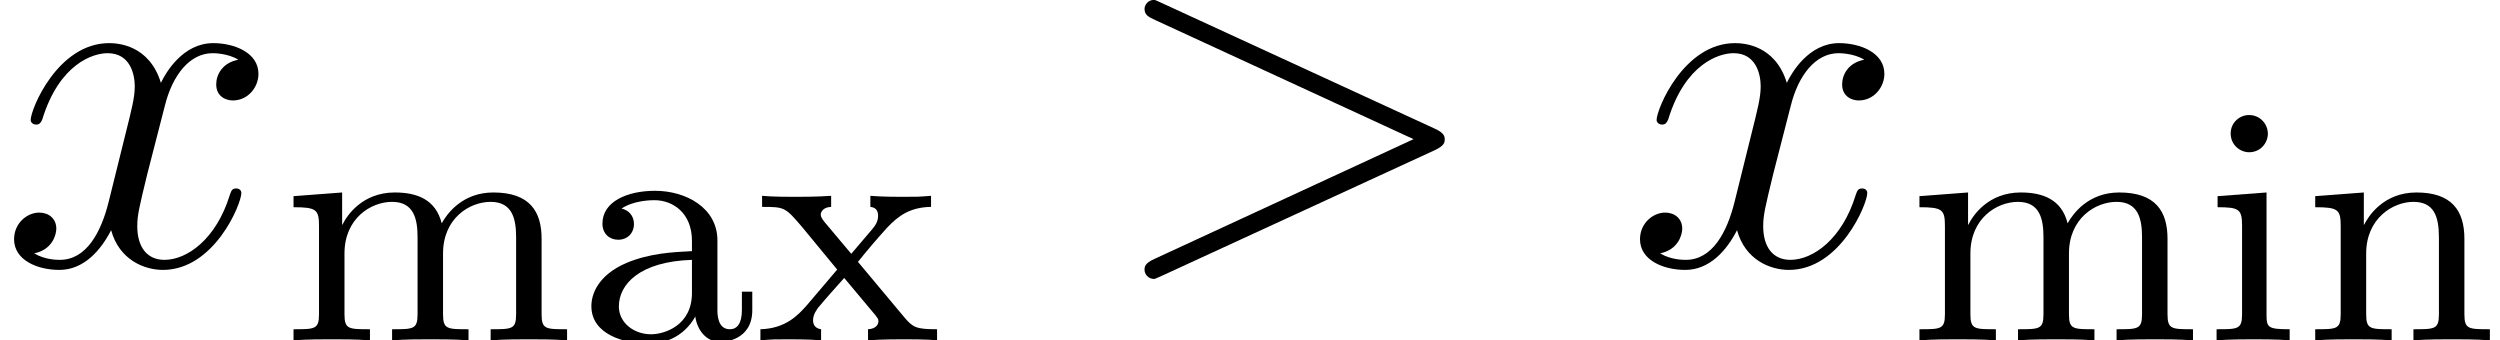 <?xml version='1.0' encoding='ISO-8859-1'?>
<!DOCTYPE svg PUBLIC "-//W3C//DTD SVG 1.1//EN" "http://www.w3.org/Graphics/SVG/1.1/DTD/svg11.dtd">
<!-- This file was generated by dvisvgm 1.2.2 (x86_64-pc-linux-gnu) -->
<!-- Thu Nov  8 14:29:37 2018 -->
<svg height='8.09pt' version='1.1' viewBox='0 -6.296 59.423 8.09' width='59.423pt' xmlns='http://www.w3.org/2000/svg' xmlns:xlink='http://www.w3.org/1999/xlink'>
<defs>
<path d='M7.908 -2.736C8.136 -2.844 8.148 -2.916 8.148 -3C8.148 -3.072 8.124 -3.156 7.908 -3.252L1.416 -6.24C1.26 -6.312 1.236 -6.324 1.212 -6.324C1.068 -6.324 0.984 -6.204 0.984 -6.108C0.984 -5.964 1.08 -5.916 1.236 -5.844L7.404 -3L1.224 -0.144C0.984 -0.036 0.984 0.048 0.984 0.12C0.984 0.216 1.068 0.336 1.212 0.336C1.236 0.336 1.248 0.324 1.416 0.252L7.908 -2.736Z' id='g0-62'/>
<path d='M5.688 -4.896C5.304 -4.824 5.16 -4.536 5.16 -4.308C5.16 -4.02 5.388 -3.924 5.556 -3.924C5.916 -3.924 6.168 -4.236 6.168 -4.56C6.168 -5.064 5.592 -5.292 5.088 -5.292C4.356 -5.292 3.948 -4.572 3.84 -4.344C3.564 -5.244 2.82 -5.292 2.604 -5.292C1.38 -5.292 0.732 -3.72 0.732 -3.456C0.732 -3.408 0.78 -3.348 0.864 -3.348C0.96 -3.348 0.984 -3.42 1.008 -3.468C1.416 -4.8 2.22 -5.052 2.568 -5.052C3.108 -5.052 3.216 -4.548 3.216 -4.26C3.216 -3.996 3.144 -3.72 3 -3.144L2.592 -1.5C2.412 -0.78 2.064 -0.12 1.428 -0.12C1.368 -0.12 1.068 -0.12 0.816 -0.276C1.248 -0.36 1.344 -0.72 1.344 -0.864C1.344 -1.104 1.164 -1.248 0.936 -1.248C0.648 -1.248 0.336 -0.996 0.336 -0.612C0.336 -0.108 0.9 0.12 1.416 0.12C1.992 0.12 2.4 -0.336 2.652 -0.828C2.844 -0.12 3.444 0.12 3.888 0.12C5.112 0.12 5.76 -1.452 5.76 -1.716C5.76 -1.776 5.712 -1.824 5.64 -1.824C5.532 -1.824 5.52 -1.764 5.484 -1.668C5.16 -0.612 4.464 -0.12 3.924 -0.12C3.504 -0.12 3.276 -0.432 3.276 -0.924C3.276 -1.188 3.324 -1.38 3.516 -2.172L3.936 -3.804C4.116 -4.524 4.524 -5.052 5.076 -5.052C5.1 -5.052 5.436 -5.052 5.688 -4.896Z' id='g0-120'/>
<path d='M3.36 -2.384C3.36 -3.168 2.6 -3.568 1.872 -3.568C1.208 -3.568 0.616 -3.312 0.616 -2.784C0.616 -2.544 0.784 -2.4 0.992 -2.4C1.216 -2.4 1.368 -2.56 1.368 -2.776C1.368 -2.968 1.248 -3.104 1.072 -3.144C1.368 -3.344 1.8 -3.344 1.856 -3.344C2.304 -3.344 2.752 -3.032 2.752 -2.376V-2.128C2.288 -2.104 1.752 -2.08 1.192 -1.848C0.488 -1.544 0.352 -1.08 0.352 -0.816C0.352 -0.128 1.16 0.08 1.712 0.08C2.296 0.08 2.656 -0.248 2.832 -0.568C2.872 -0.264 3.08 0.04 3.432 0.04C3.512 0.04 4.192 0.008 4.192 -0.72V-1.16H3.944V-0.72C3.944 -0.392 3.824 -0.264 3.656 -0.264C3.36 -0.264 3.36 -0.632 3.36 -0.72V-2.384ZM2.752 -1.128C2.752 -0.352 2.096 -0.144 1.776 -0.144C1.36 -0.144 1.008 -0.424 1.008 -0.808C1.008 -1.336 1.504 -1.88 2.752 -1.92V-1.128Z' id='g1-97'/>
<path d='M1.56 -4.928C1.56 -5.16 1.376 -5.376 1.112 -5.376C0.88 -5.376 0.672 -5.192 0.672 -4.936C0.672 -4.656 0.904 -4.488 1.112 -4.488C1.392 -4.488 1.56 -4.72 1.56 -4.928ZM0.36 -3.44V-3.176C0.872 -3.176 0.944 -3.128 0.944 -2.736V-0.624C0.944 -0.264 0.848 -0.264 0.336 -0.264V0C0.648 -0.024 1.096 -0.024 1.216 -0.024C1.32 -0.024 1.8 -0.024 2.08 0V-0.264C1.56 -0.264 1.528 -0.304 1.528 -0.616V-3.528L0.36 -3.44Z' id='g1-105'/>
<path d='M6.248 -2.424C6.248 -3.072 5.968 -3.528 5.096 -3.528C4.36 -3.528 3.992 -3.024 3.864 -2.792C3.72 -3.368 3.264 -3.528 2.744 -3.528C1.968 -3.528 1.6 -2.976 1.496 -2.76H1.488V-3.528L0.328 -3.44V-3.176C0.872 -3.176 0.936 -3.12 0.936 -2.728V-0.624C0.936 -0.264 0.84 -0.264 0.328 -0.264V0C0.672 -0.024 1.024 -0.024 1.24 -0.024C1.472 -0.024 1.808 -0.024 2.152 0V-0.264C1.64 -0.264 1.544 -0.264 1.544 -0.624V-2.072C1.544 -2.912 2.176 -3.304 2.68 -3.304C3.2 -3.304 3.288 -2.896 3.288 -2.456V-0.624C3.288 -0.264 3.192 -0.264 2.68 -0.264V0C3.024 -0.024 3.376 -0.024 3.592 -0.024C3.824 -0.024 4.16 -0.024 4.504 0V-0.264C3.992 -0.264 3.896 -0.264 3.896 -0.624V-2.072C3.896 -2.912 4.528 -3.304 5.032 -3.304C5.552 -3.304 5.64 -2.896 5.64 -2.456V-0.624C5.64 -0.264 5.544 -0.264 5.032 -0.264V0C5.376 -0.024 5.728 -0.024 5.944 -0.024C6.176 -0.024 6.512 -0.024 6.856 0V-0.264C6.344 -0.264 6.248 -0.264 6.248 -0.624V-2.424Z' id='g1-109'/>
<path d='M3.888 -2.424C3.888 -3.096 3.584 -3.528 2.744 -3.528C1.952 -3.528 1.592 -2.952 1.496 -2.76H1.488V-3.528L0.328 -3.44V-3.176C0.872 -3.176 0.936 -3.12 0.936 -2.728V-0.624C0.936 -0.264 0.84 -0.264 0.328 -0.264V0C0.672 -0.024 1.024 -0.024 1.24 -0.024C1.472 -0.024 1.808 -0.024 2.152 0V-0.264C1.64 -0.264 1.544 -0.264 1.544 -0.624V-2.072C1.544 -2.912 2.184 -3.304 2.672 -3.304S3.28 -2.96 3.28 -2.456V-0.624C3.28 -0.264 3.184 -0.264 2.672 -0.264V0C3.016 -0.024 3.368 -0.024 3.584 -0.024C3.816 -0.024 4.152 -0.024 4.496 0V-0.264C3.984 -0.264 3.888 -0.264 3.888 -0.624V-2.424Z' id='g1-110'/>
<path d='M2.464 -1.872C2.688 -2.152 2.92 -2.424 3.16 -2.688C3.424 -2.968 3.704 -3.176 4.208 -3.184V-3.448C3.896 -3.424 3.88 -3.424 3.52 -3.424C3.48 -3.424 3.008 -3.424 2.76 -3.448V-3.184C2.912 -3.168 2.944 -3.072 2.944 -2.968S2.904 -2.768 2.808 -2.656L2.304 -2.064L1.672 -2.816C1.576 -2.928 1.576 -2.984 1.576 -3C1.576 -3.056 1.624 -3.176 1.824 -3.184V-3.448C1.504 -3.424 1.056 -3.424 0.968 -3.424C0.824 -3.424 0.416 -3.424 0.176 -3.448V-3.184C0.72 -3.184 0.728 -3.176 1.144 -2.688L1.968 -1.688L1.24 -0.832C1.04 -0.608 0.744 -0.28 0.136 -0.264V0C0.432 -0.024 0.488 -0.024 0.824 -0.024C0.84 -0.024 1.328 -0.024 1.584 0V-0.264C1.48 -0.28 1.392 -0.336 1.392 -0.48S1.488 -0.736 1.512 -0.776C1.712 -1.016 1.928 -1.256 2.136 -1.488L2.792 -0.704C2.952 -0.52 2.952 -0.504 2.952 -0.448C2.952 -0.384 2.896 -0.272 2.704 -0.264V0C3.048 -0.024 3.408 -0.024 3.56 -0.024C3.704 -0.024 4.112 -0.024 4.352 0V-0.264C3.856 -0.264 3.776 -0.304 3.568 -0.552L2.464 -1.872Z' id='g1-120'/>
</defs>
<g id='page1' transform='matrix(0.996 0 0 0.996 0 0)'>
<use x='0' xlink:href='#g0-120' y='0'/>
<use x='6.677' xlink:href='#g1-109' y='1.8'/>
<use x='13.761' xlink:href='#g1-97' y='1.8'/>
<use x='18.011' xlink:href='#g1-120' y='1.8'/>
<use x='26.33' xlink:href='#g0-62' y='0'/>
<use x='38.802' xlink:href='#g0-120' y='0'/>
<use x='45.479' xlink:href='#g1-109' y='1.8'/>
<use x='52.562' xlink:href='#g1-105' y='1.8'/>
<use x='54.924' xlink:href='#g1-110' y='1.8'/>
</g>
</svg>

